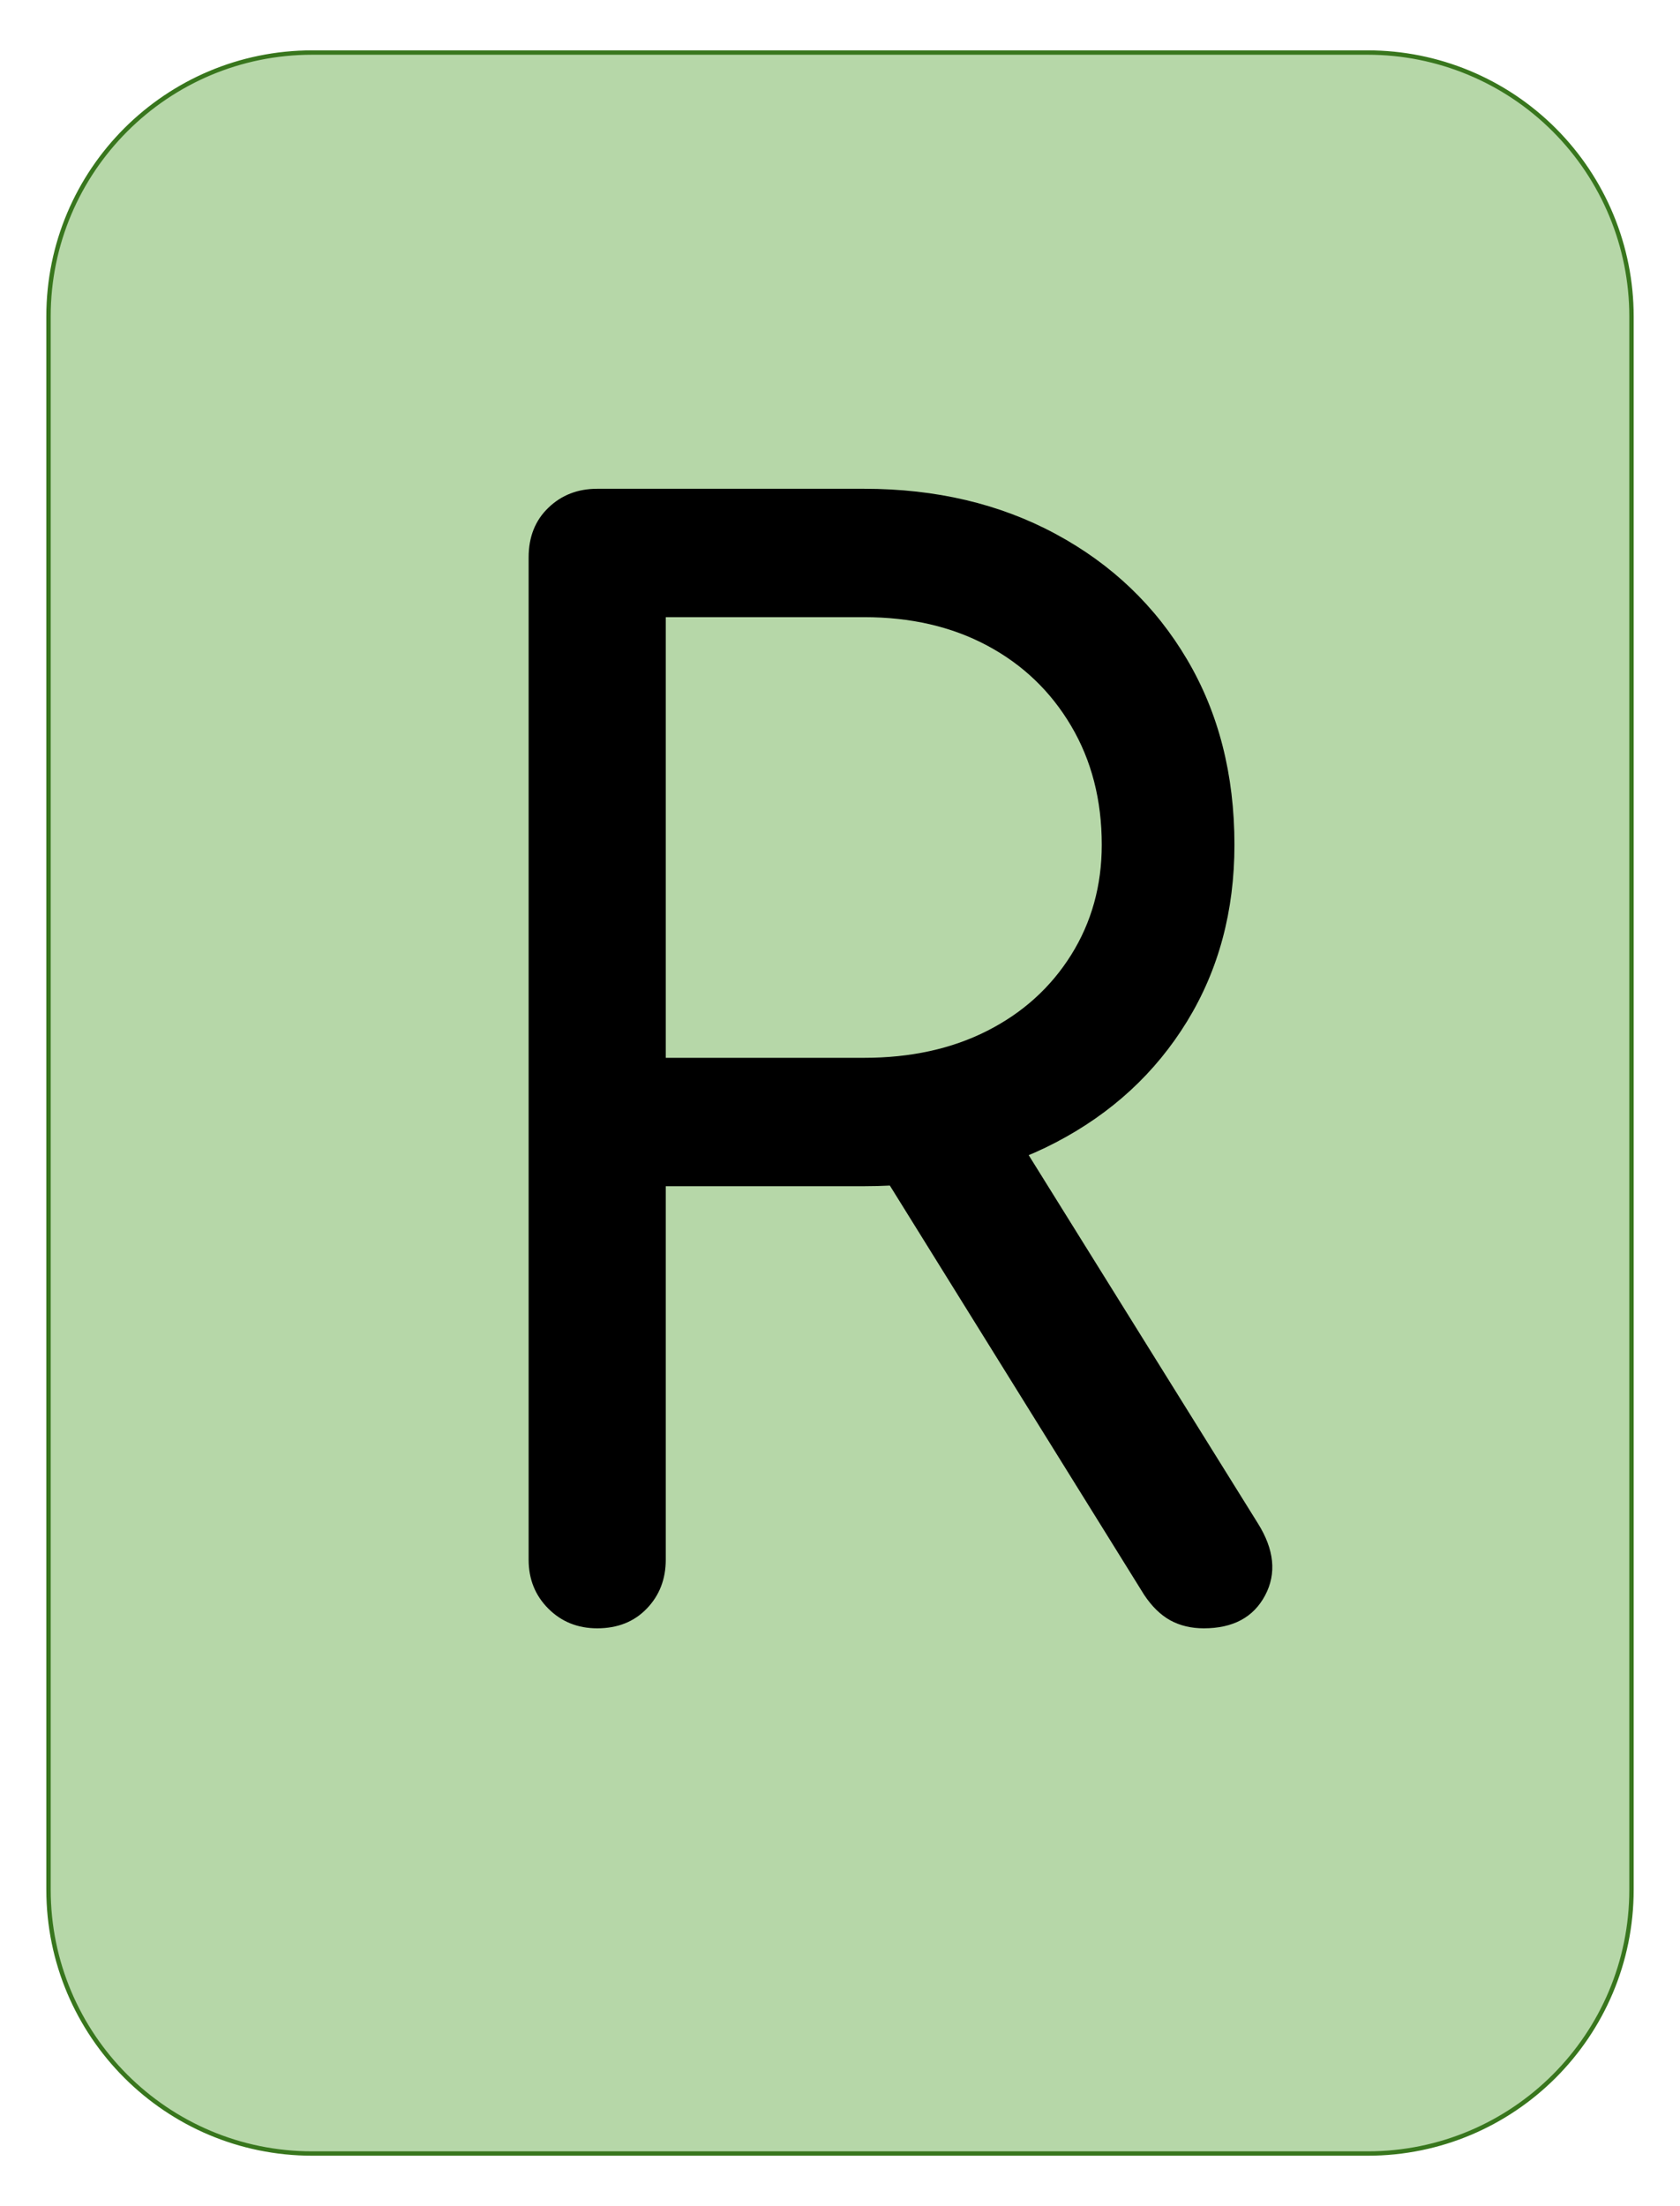 <svg version="1.1" viewBox="0.0 0.0 384.0 504.0" fill="none" stroke="none" stroke-linecap="square" stroke-miterlimit="10" xmlns:xlink="http://www.w3.org/1999/xlink" xmlns="http://www.w3.org/2000/svg"><clipPath id="g2c15ec35c90_0_65.0"><path d="m0 0l384.0 0l0 504.0l-384.0 0l0 -504.0z" clip-rule="nonzero"/></clipPath><g clip-path="url(#g2c15ec35c90_0_65.0)"><path fill="#000000" fill-opacity="0.0" d="m0 0l384.0 0l0 504.0l-384.0 0z" fill-rule="evenodd"/><path fill="#b6d7a8" d="m11.087 72.309l0 0c0 -33.305 26.999 -60.304 60.304 -60.304l241.218 0l0 0c15.994 0 31.332 6.353 42.642 17.663c11.309 11.309 17.663 26.648 17.663 42.642l0 359.36c0 33.305 -26.999 60.304 -60.304 60.304l-241.218 0c-33.305 0 -60.304 -26.999 -60.304 -60.304z" fill-rule="evenodd"/><path stroke="#38761d" stroke-width="1.0" stroke-linejoin="round" stroke-linecap="butt" d="m11.087 72.309l0 0c0 -33.305 26.999 -60.304 60.304 -60.304l241.218 0l0 0c15.994 0 31.332 6.353 42.642 17.663c11.309 11.309 17.663 26.648 17.663 42.642l0 359.36c0 33.305 -26.999 60.304 -60.304 60.304l-241.218 0c-33.305 0 -60.304 -26.999 -60.304 -60.304z" fill-rule="evenodd"/><path fill="#000000" d="m136.502 371.989q-6.672 0 -11.172 -4.5q-4.5 -4.5 -4.5 -11.172l0 -228.984q0 -7.0 4.5 -11.328q4.5 -4.344 11.172 -4.344l61.0 0q24.672 0 43.828 10.344q19.172 10.328 30 28.656q10.828 18.328 10.828 42.328q0 22.672 -10.828 40.344q-10.828 17.656 -30 27.656q-19.156 10.0 -43.828 10.0l-45.328 0l0 85.328q0 6.672 -4.344 11.172q-4.328 4.5 -11.328 4.5zm138.656 0q-4.328 0 -7.672 -1.828q-3.328 -1.844 -5.984 -5.844l-61.328 -98.656l30.656 -8.672l56.672 91.0q5.656 9.0 1.656 16.5q-4.0 7.5 -14.0 7.5zm-122.984 -130.328l45.328 0q16.0 0 28.156 -6.172q12.172 -6.172 19.172 -17.328q7.0 -11.172 7.0 -25.172q0 -15.328 -7.0 -27.156q-7.0 -11.844 -19.172 -18.344q-12.156 -6.5 -28.156 -6.5l-45.328 0l0 100.672z" fill-rule="nonzero"/></g></svg>